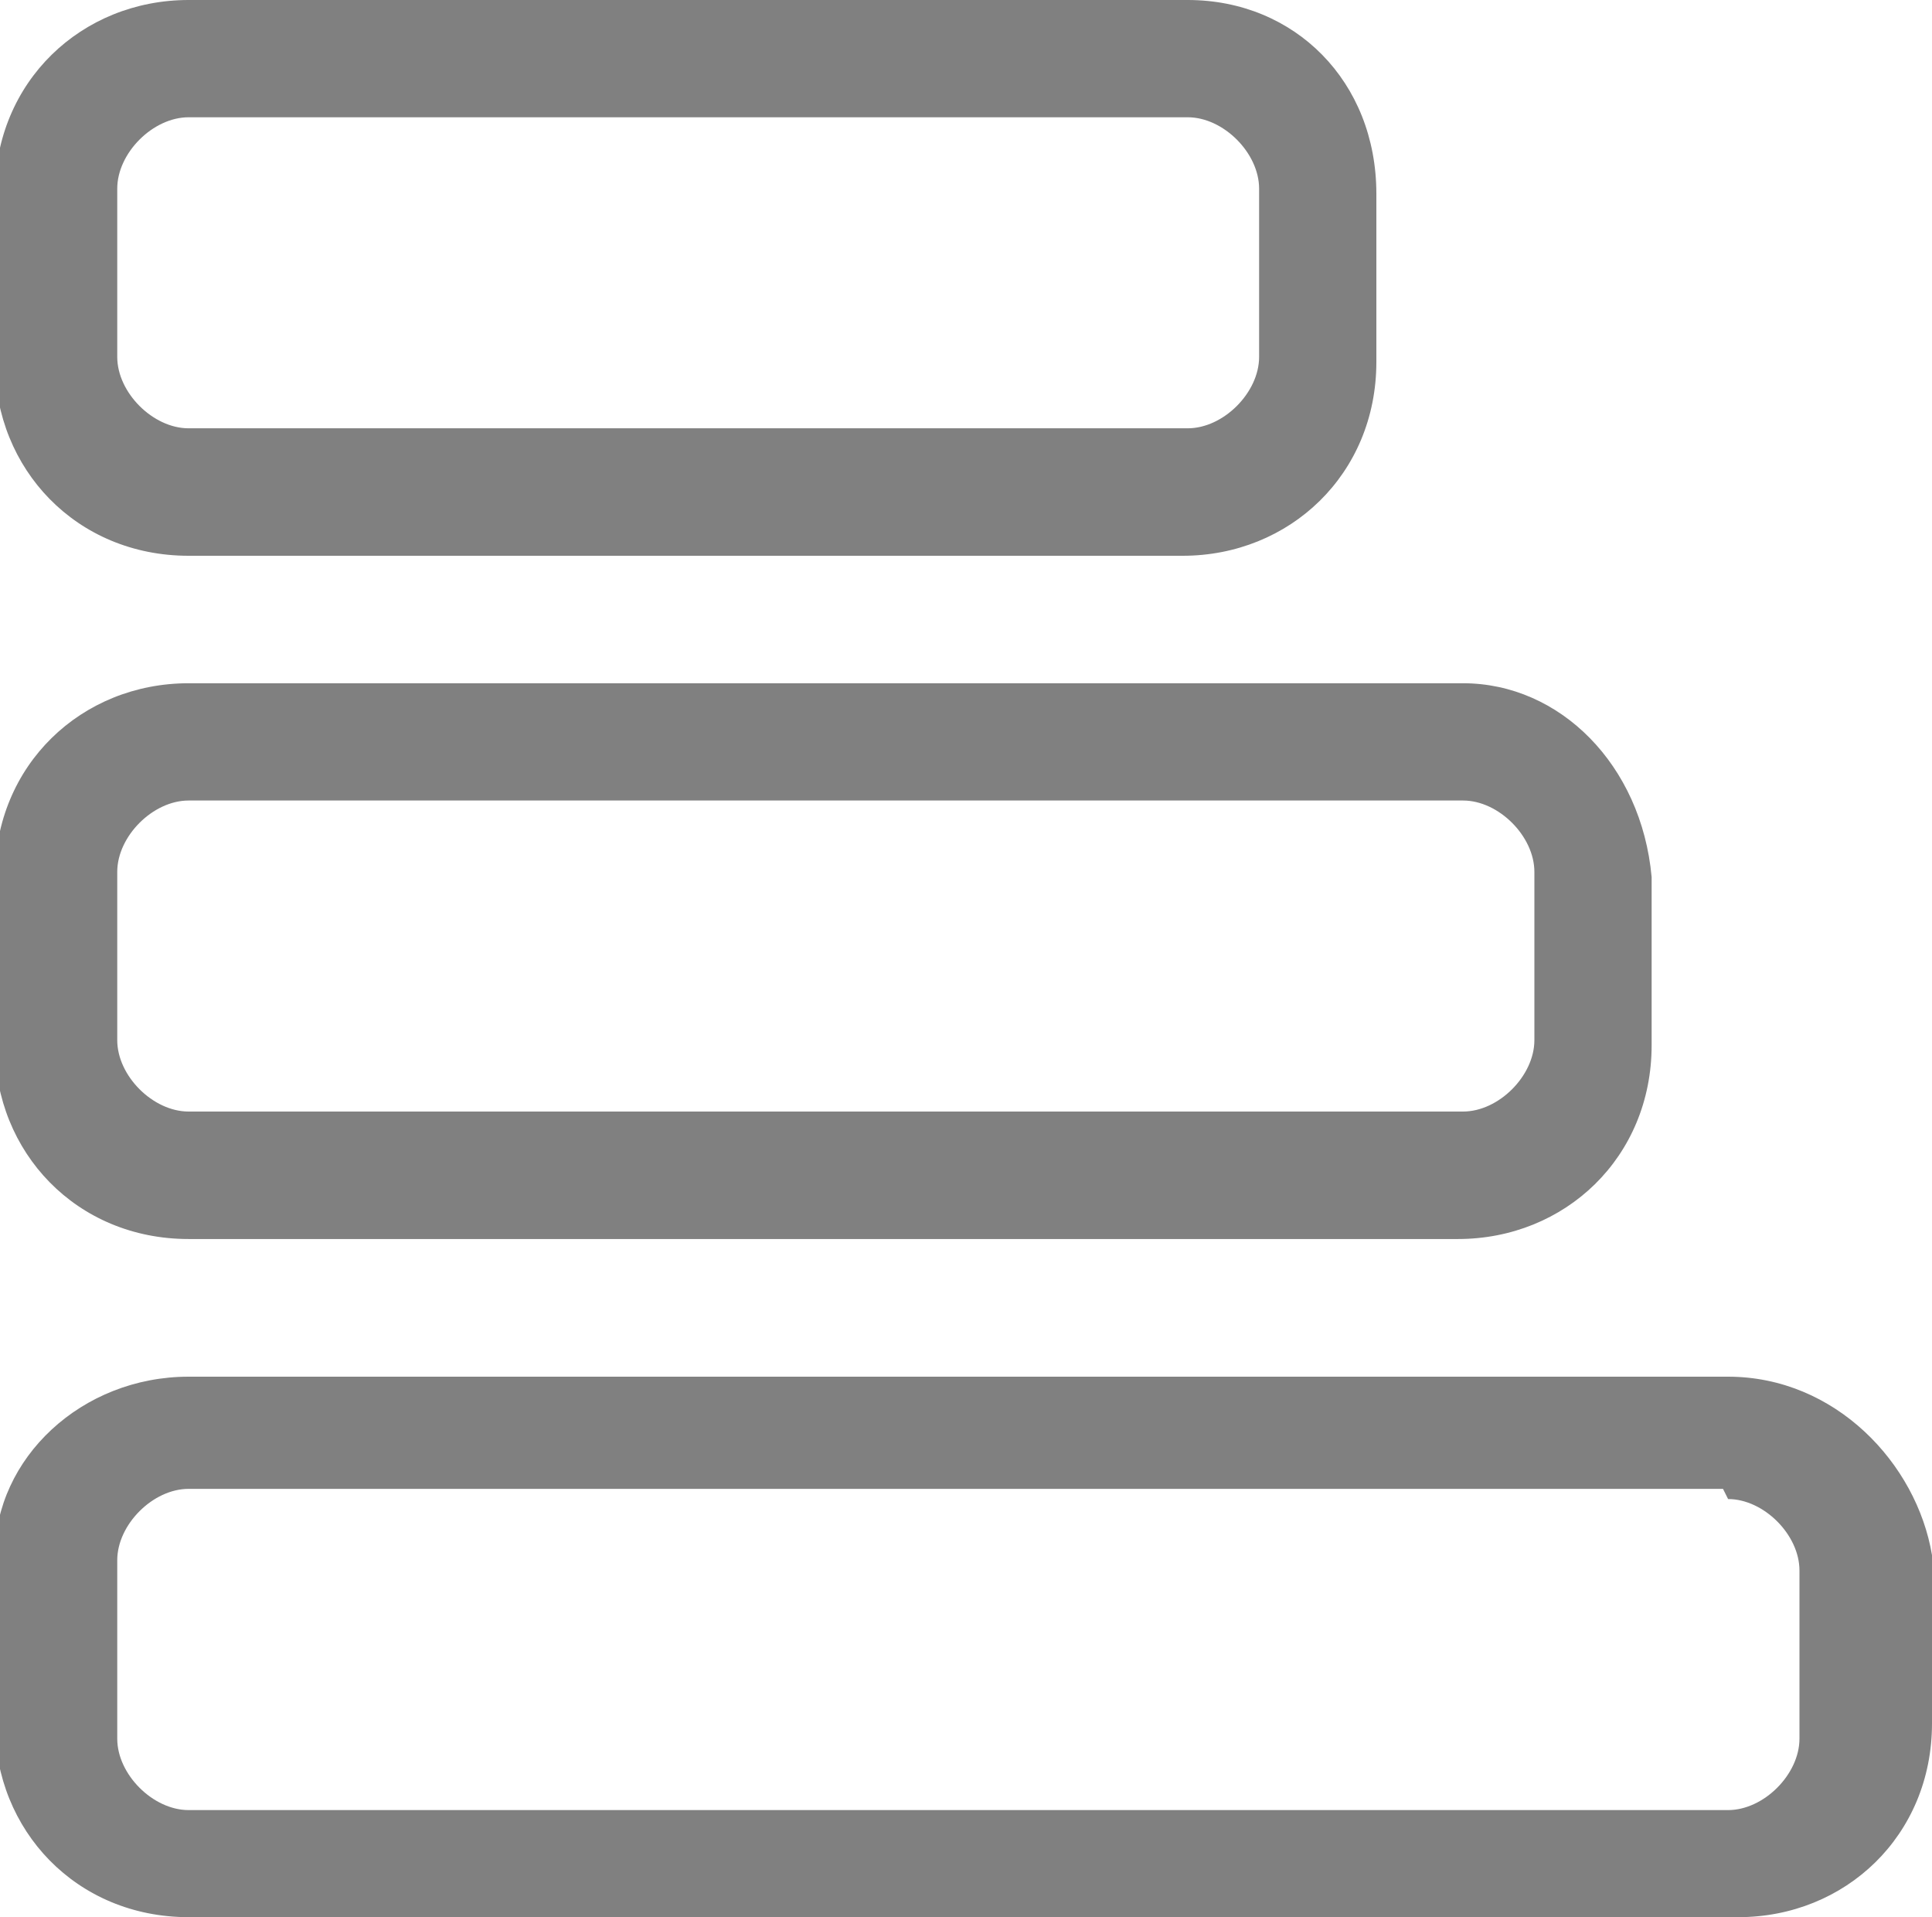 <?xml version="1.0" encoding="utf-8"?>
<!-- Generator: Adobe Illustrator 18.1.1, SVG Export Plug-In . SVG Version: 6.00 Build 0)  -->
<svg version="1.1" id="图层_1" xmlns="http://www.w3.org/2000/svg" xmlns:xlink="http://www.w3.org/1999/xlink" x="0px" y="0px"
	 viewBox="21.2 21.2 37.9 37.6" enable-background="new 21.2 21.2 37.9 37.6" xml:space="preserve">
<g>
	<path fill="#808080" d="M44.5,23.5c0.7,0,1.4,0.7,1.4,1.4v3.3c0,0.7-0.7,1.4-1.4,1.4H24.9c-0.7,0-1.4-0.7-1.4-1.4v-3.3
		c0-0.7,0.7-1.4,1.4-1.4H44.5 M44.5,21.2H24.9c-2.1,0-3.8,1.6-3.8,3.8v3.3c0,2.1,1.6,3.8,3.8,3.8h19.5c2.1,0,3.8-1.6,3.8-3.8v-3.3
		C48.2,22.8,46.6,21.2,44.5,21.2L44.5,21.2z"/>
	<path fill="#808080" d="M49.9,36.9c0.7,0,1.4,0.7,1.4,1.4v3.3c0,0.7-0.7,1.4-1.4,1.4H24.9c-0.7,0-1.4-0.7-1.4-1.4v-3.3
		c0-0.7,0.7-1.4,1.4-1.4H49.9 M49.9,34.6H24.9c-2.1,0-3.8,1.6-3.8,3.8v3.3c0,2.1,1.6,3.8,3.8,3.8h24.9c2.1,0,3.8-1.6,3.8-3.8v-3.3
		C53.4,36.2,51.8,34.6,49.9,34.6L49.9,34.6z"/>
	<path fill="#808080" d="M55.1,50.6c0.7,0,1.4,0.7,1.4,1.4v3.3c0,0.7-0.7,1.4-1.4,1.4H24.9c-0.7,0-1.4-0.7-1.4-1.4v-3.5
		c0-0.7,0.7-1.4,1.4-1.4h30.1 M55.1,48.2H24.9c-2.1,0-3.8,1.6-3.8,3.5v3.3c0,2.1,1.6,3.8,3.8,3.8h30.4c2.1,0,3.8-1.6,3.8-3.8v-3.3
		C58.8,49.9,57.2,48.2,55.1,48.2L55.1,48.2z"/>
</g>
</svg>
